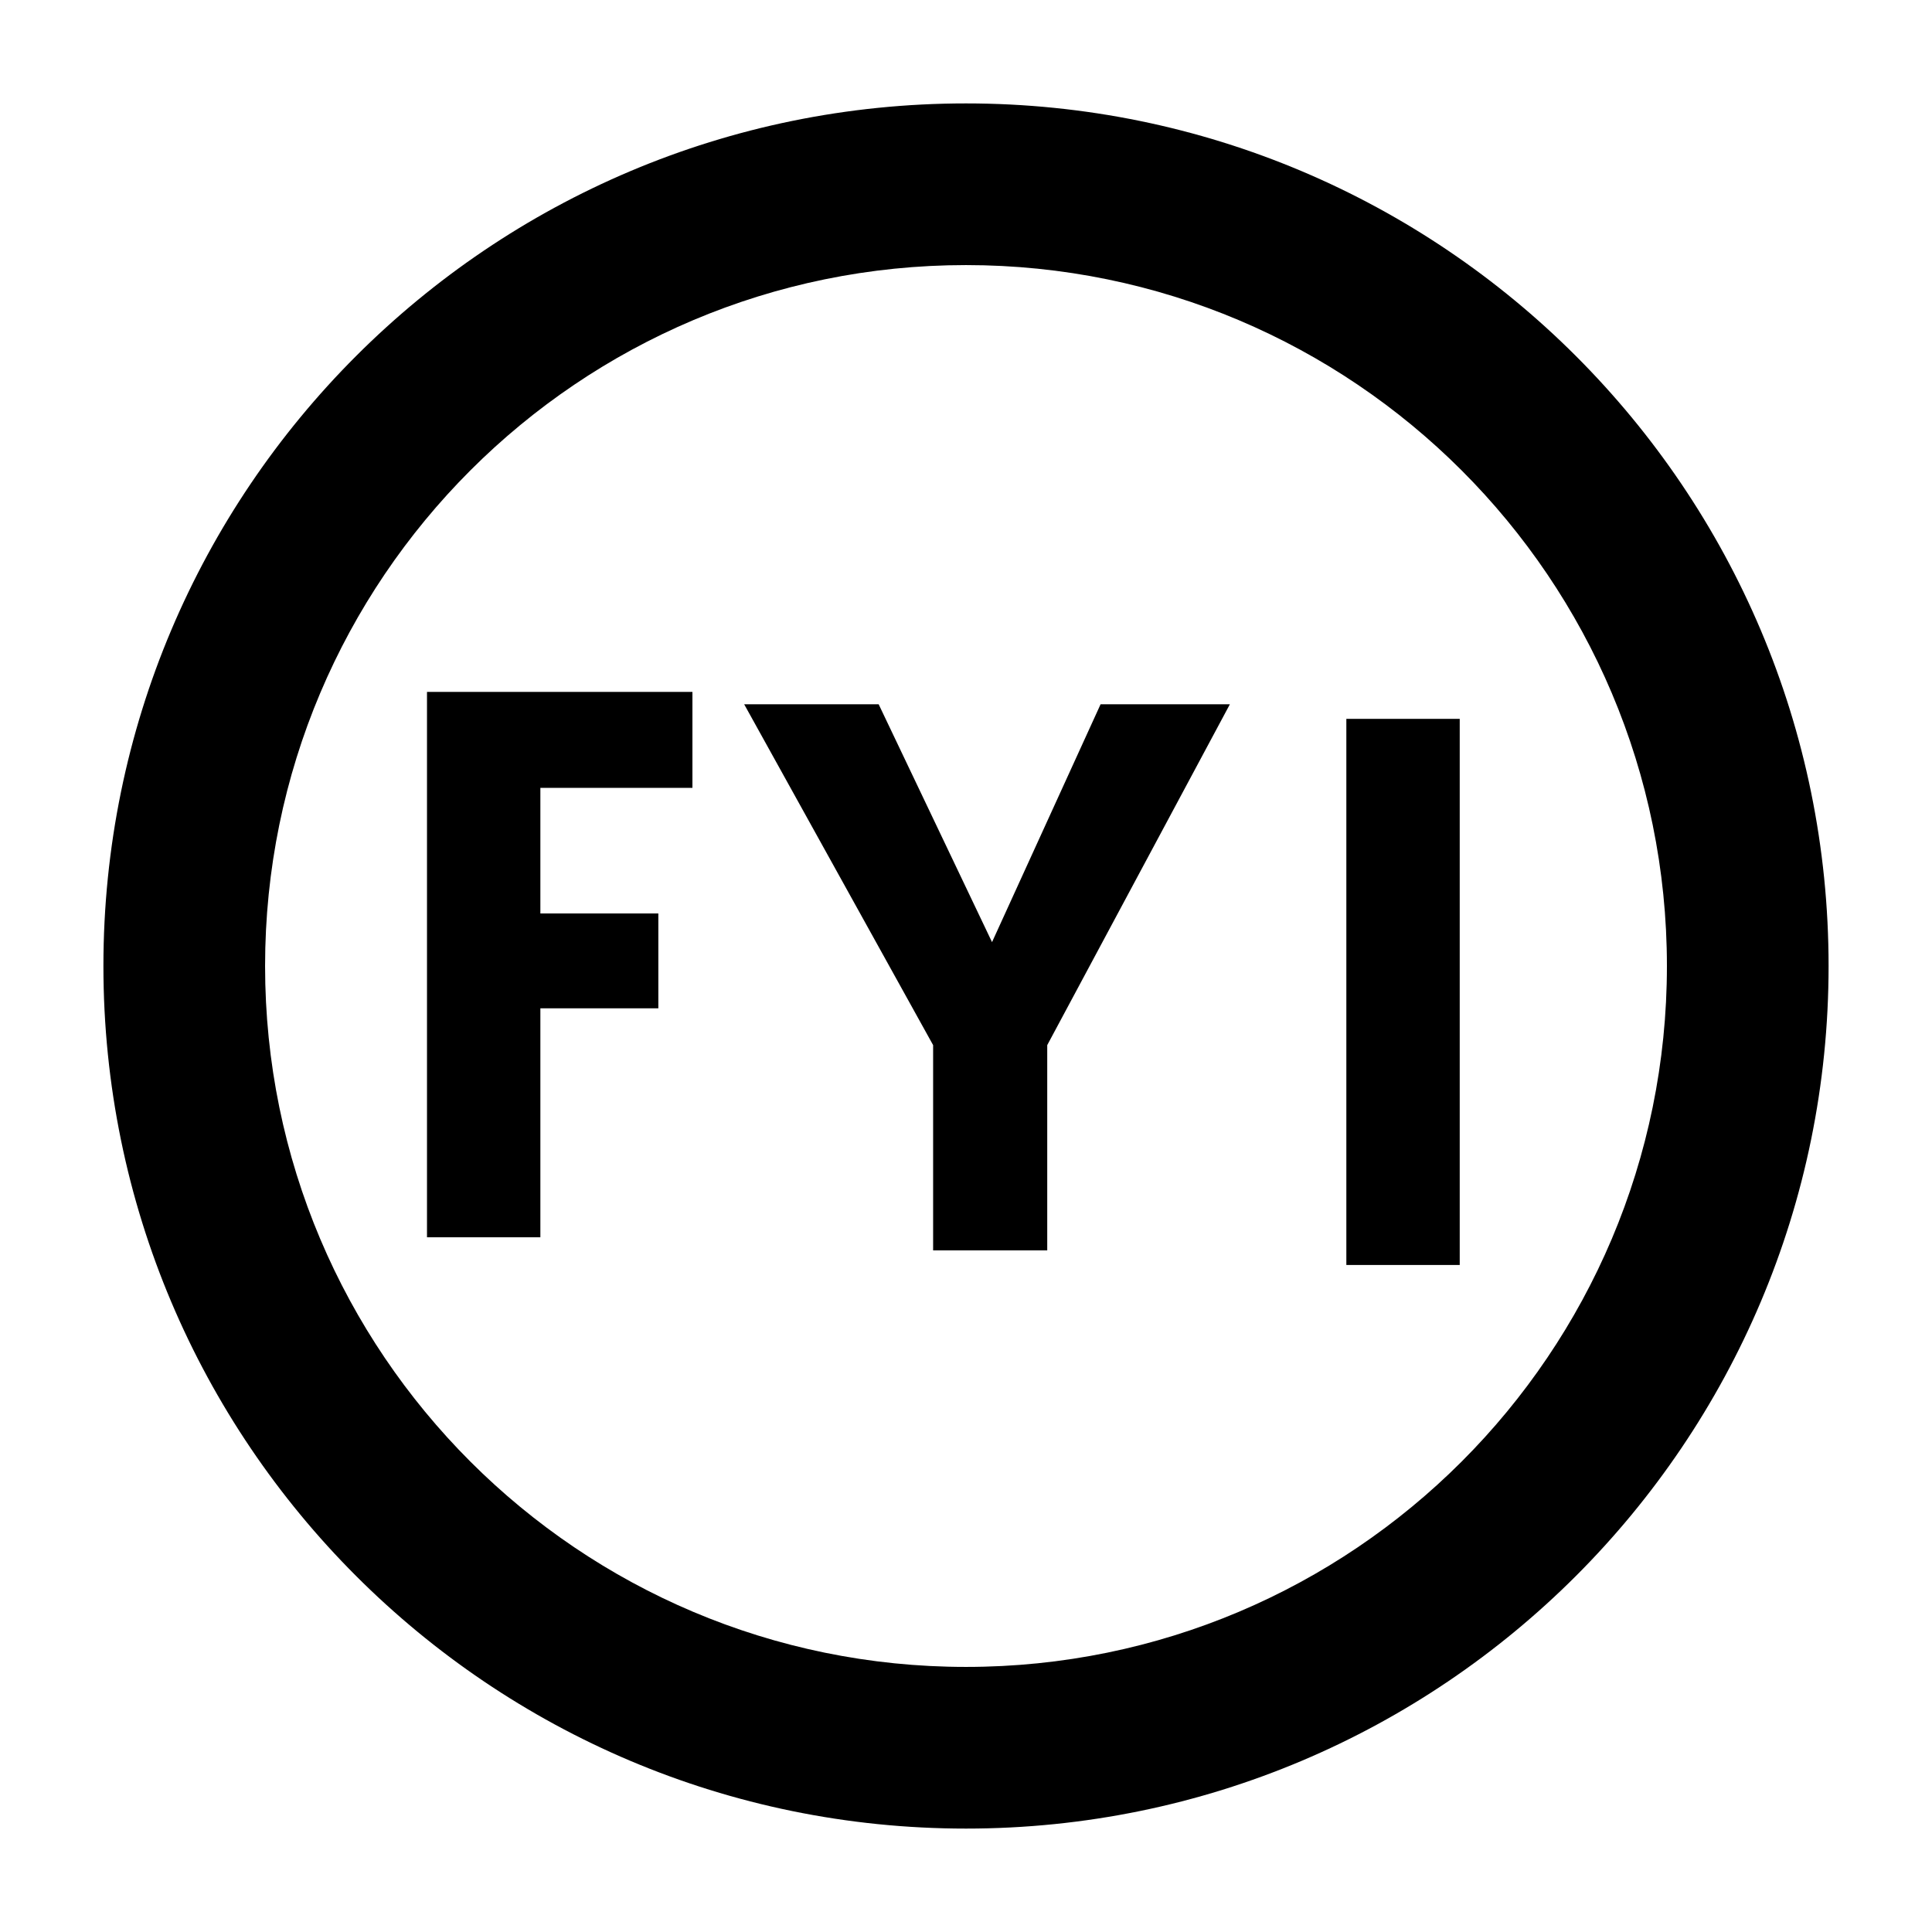<?xml version="1.0" encoding="UTF-8" standalone="no"?>
<!DOCTYPE svg PUBLIC "-//W3C//DTD SVG 1.1//EN" "http://www.w3.org/Graphics/SVG/1.1/DTD/svg11.dtd">
<!-- Created with Vectornator (http://vectornator.io/) -->
<svg height="100%" stroke-miterlimit="10" style="fill-rule:nonzero;clip-rule:evenodd;stroke-linecap:round;stroke-linejoin:round;" version="1.1" viewBox="0 0 512 512" width="100%" xml:space="preserve" xmlns="http://www.w3.org/2000/svg" xmlns:vectornator="http://vectornator.io" xmlns:xlink="http://www.w3.org/1999/xlink">
<defs/>
<g id="Untitled" vectornator:layerName="Untitled">
<path d="M256 27.406C129.746 27.406 27.406 129.746 27.406 256C27.406 382.254 129.746 484.594 256 484.594C382.254 484.594 484.594 382.254 484.594 256C484.594 129.746 382.254 27.406 256 27.406ZM256 70.25C358.581 70.25 441.75 153.419 441.75 256C441.75 358.581 358.581 441.75 256 441.75C153.419 441.75 70.25 358.581 70.25 256C70.25 153.419 153.419 70.25 256 70.25Z" fill="#000000" fill-rule="nonzero" opacity="1" stroke="none" vectornator:layerName="path"/>
<g opacity="1" vectornator:layerName="g">
<path d="M113.158 183.362L183.501 183.362L183.501 208.792L143.203 208.792L143.203 242.077L174.467 242.077L174.467 267.213L143.203 267.213L143.203 327.893L113.158 327.893L113.158 183.362Z" fill="#000000" fill-rule="nonzero" opacity="1" stroke="none" vectornator:layerName="path"/>
<path d="M291.667 186.636L325.934 186.636L277.528 276.968L277.528 331.364L247.286 331.364L247.286 276.968L197.211 186.636L232.853 186.636L262.898 249.672L291.667 186.636Z" fill="#000000" fill-rule="nonzero" opacity="1" stroke="none" vectornator:layerName="path"/>
<path d="M386.842 335.232L356.797 335.232L356.797 190.504L386.842 190.504L386.842 335.232Z" fill="#000000" fill-rule="nonzero" opacity="1" stroke="none" vectornator:layerName="path"/>
</g>
</g>
</svg>

